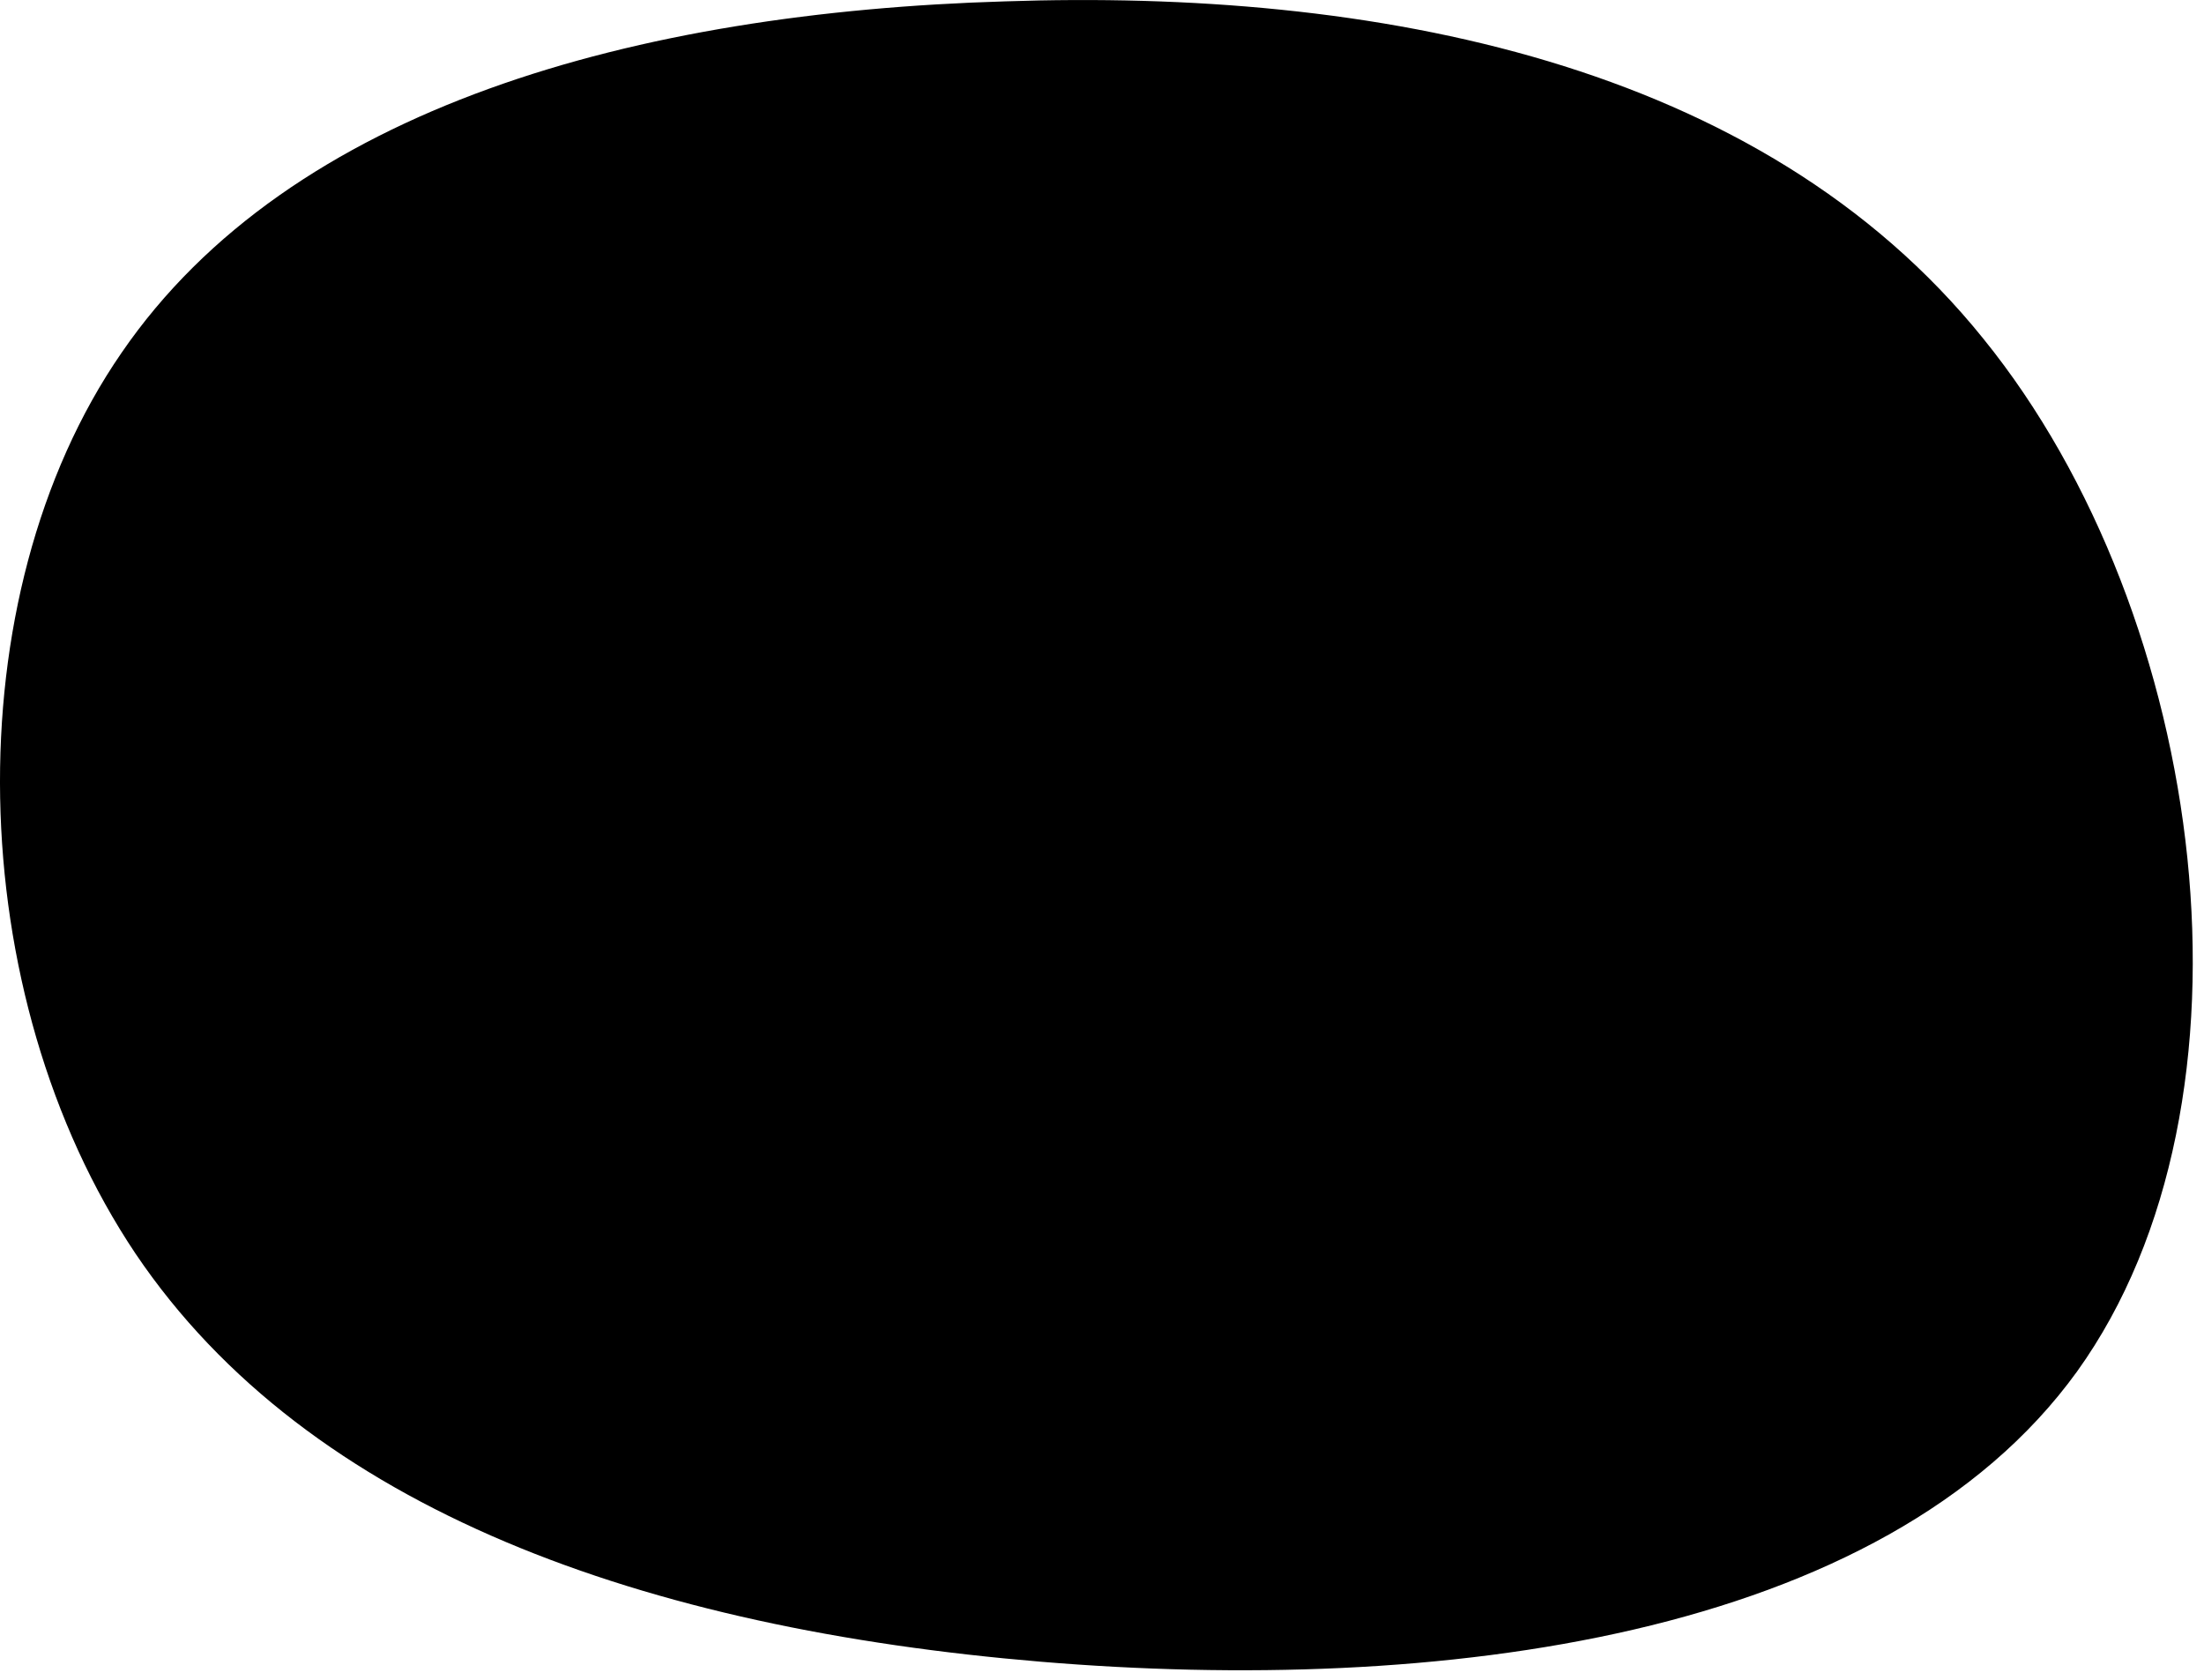 <?xml version="1.0" encoding="utf-8"?>
<!-- Generator: Adobe Illustrator 16.0.0, SVG Export Plug-In . SVG Version: 6.00 Build 0)  -->
<!DOCTYPE svg PUBLIC "-//W3C//DTD SVG 1.1//EN" "http://www.w3.org/Graphics/SVG/1.1/DTD/svg11.dtd">
<svg version="1.1" id="Layer_1" xmlns="http://www.w3.org/2000/svg" xmlns:xlink="http://www.w3.org/1999/xlink" x="0px" y="0px"
	 width="80px" height="61px" viewBox="0 0 80 61" enable-background="new 0 0 80 61" xml:space="preserve">
<path d="M4.41,12.811c-6.128,8.888-5.788,23.303,0.51,32.703c6.3,9.344,18.556,13.617,32.855,14.814
	c14.3,1.195,30.584-0.799,37.62-10.54c7.037-9.8,4.768-27.405-3.403-37.49C63.877,2.215,49.805-0.406,36.47,0.05
	C23.135,0.448,10.538,3.866,4.41,12.811z"/>
</svg>
